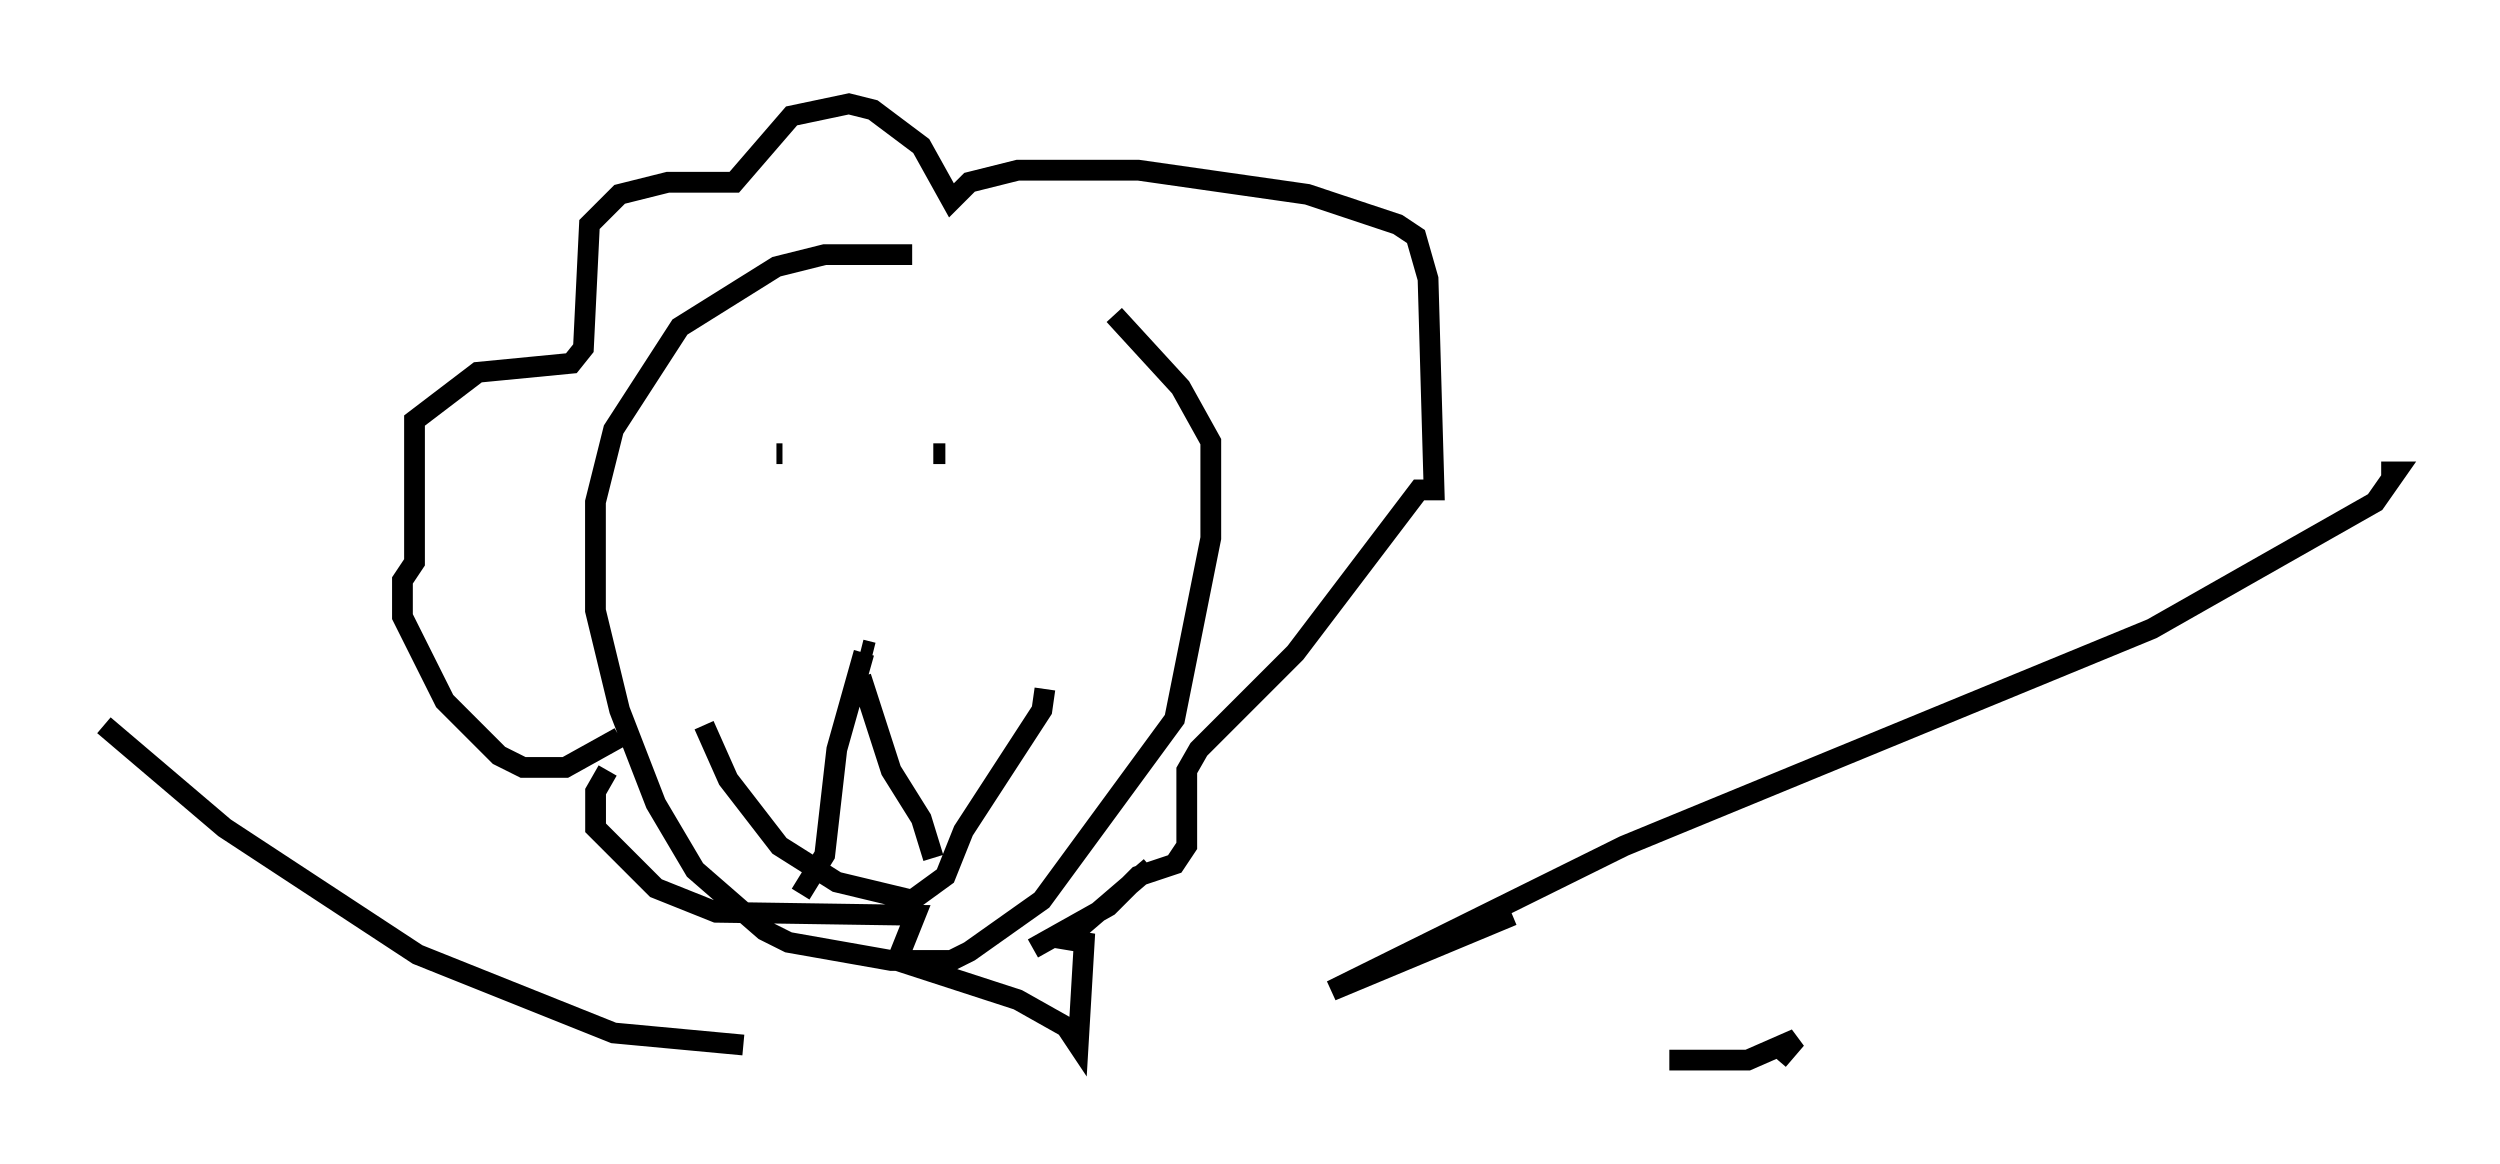 <?xml version="1.0" encoding="utf-8" ?>
<svg baseProfile="full" height="56.045" version="1.1" width="120.391" xmlns="http://www.w3.org/2000/svg" xmlns:ev="http://www.w3.org/2001/xml-events" xmlns:xlink="http://www.w3.org/1999/xlink"><defs /><rect fill="white" height="56.045" width="120.391" x="0" y="0" /><path d="M50.173, 13.279 m-6.246, -1.017 l-4.212, 0.0 -2.324, 0.581 l-4.648, 2.905 -3.196, 4.939 l-0.872, 3.486 0.0, 5.229 l1.162, 4.793 1.743, 4.503 l1.888, 3.196 3.341, 2.905 l1.162, 0.581 4.939, 0.872 l2.905, 0.0 0.872, -0.436 l3.486, -2.469 6.391, -8.715 l1.743, -8.715 0.0, -4.648 l-1.453, -2.615 -3.196, -3.486 m-13.218, 6.827 l0.0, 0.0 m12.056, 0.145 l0.0, 0.0 m-15.106, -0.291 l0.291, 0.0 m7.263, 0.0 l0.581, 0.0 m-11.62, 13.073 l1.162, 2.615 2.469, 3.196 l2.76, 1.743 3.631, 0.872 l1.598, -1.162 0.872, -2.179 l3.777, -5.81 0.145, -1.017 m-8.86, -1.888 l0.581, 0.145 m-0.436, 0.0 l-1.307, 4.648 -0.581, 5.084 l-1.162, 1.888 m2.905, -10.458 l1.453, 4.503 1.453, 2.324 l0.581, 1.888 m-15.106, -5.81 l-2.615, 1.453 -2.034, 0.0 l-1.162, -0.581 -2.615, -2.615 l-2.034, -4.067 0.0, -1.743 l0.581, -0.872 0.0, -6.827 l3.05, -2.324 4.503, -0.436 l0.581, -0.726 0.291, -5.955 l1.453, -1.453 2.324, -0.581 l3.196, 0.0 2.76, -3.196 l2.76, -0.581 1.162, 0.291 l2.324, 1.743 1.453, 2.615 l0.872, -0.872 2.324, -0.581 l5.81, 0.0 8.134, 1.162 l4.358, 1.453 0.872, 0.581 l0.581, 2.034 0.291, 10.168 l-0.726, 0.0 -5.955, 7.844 l-4.648, 4.648 -0.581, 1.017 l0.0, 3.631 -0.581, 0.872 l-1.743, 0.581 -1.453, 1.453 l-3.631, 2.034 m-20.48, -8.57 l-0.581, 1.017 0.0, 1.743 l2.905, 2.905 2.905, 1.162 l9.587, 0.145 -0.872, 2.179 l5.81, 1.888 2.324, 1.307 l0.581, 0.872 0.291, -4.939 l-0.872, -0.145 4.067, -3.486 m59.262, -19.028 l0.726, 0.0 -1.017, 1.453 l-10.749, 6.101 -25.419, 10.458 l-14.089, 6.972 8.715, -3.631 m-67.832, -9.151 l5.81, 4.939 9.296, 6.101 l9.441, 3.777 6.246, 0.581 m44.592, 0.726 l3.777, 0.0 2.324, -1.017 l-0.872, 1.017 " fill="none" stroke="black" stroke-width="1" /></svg>